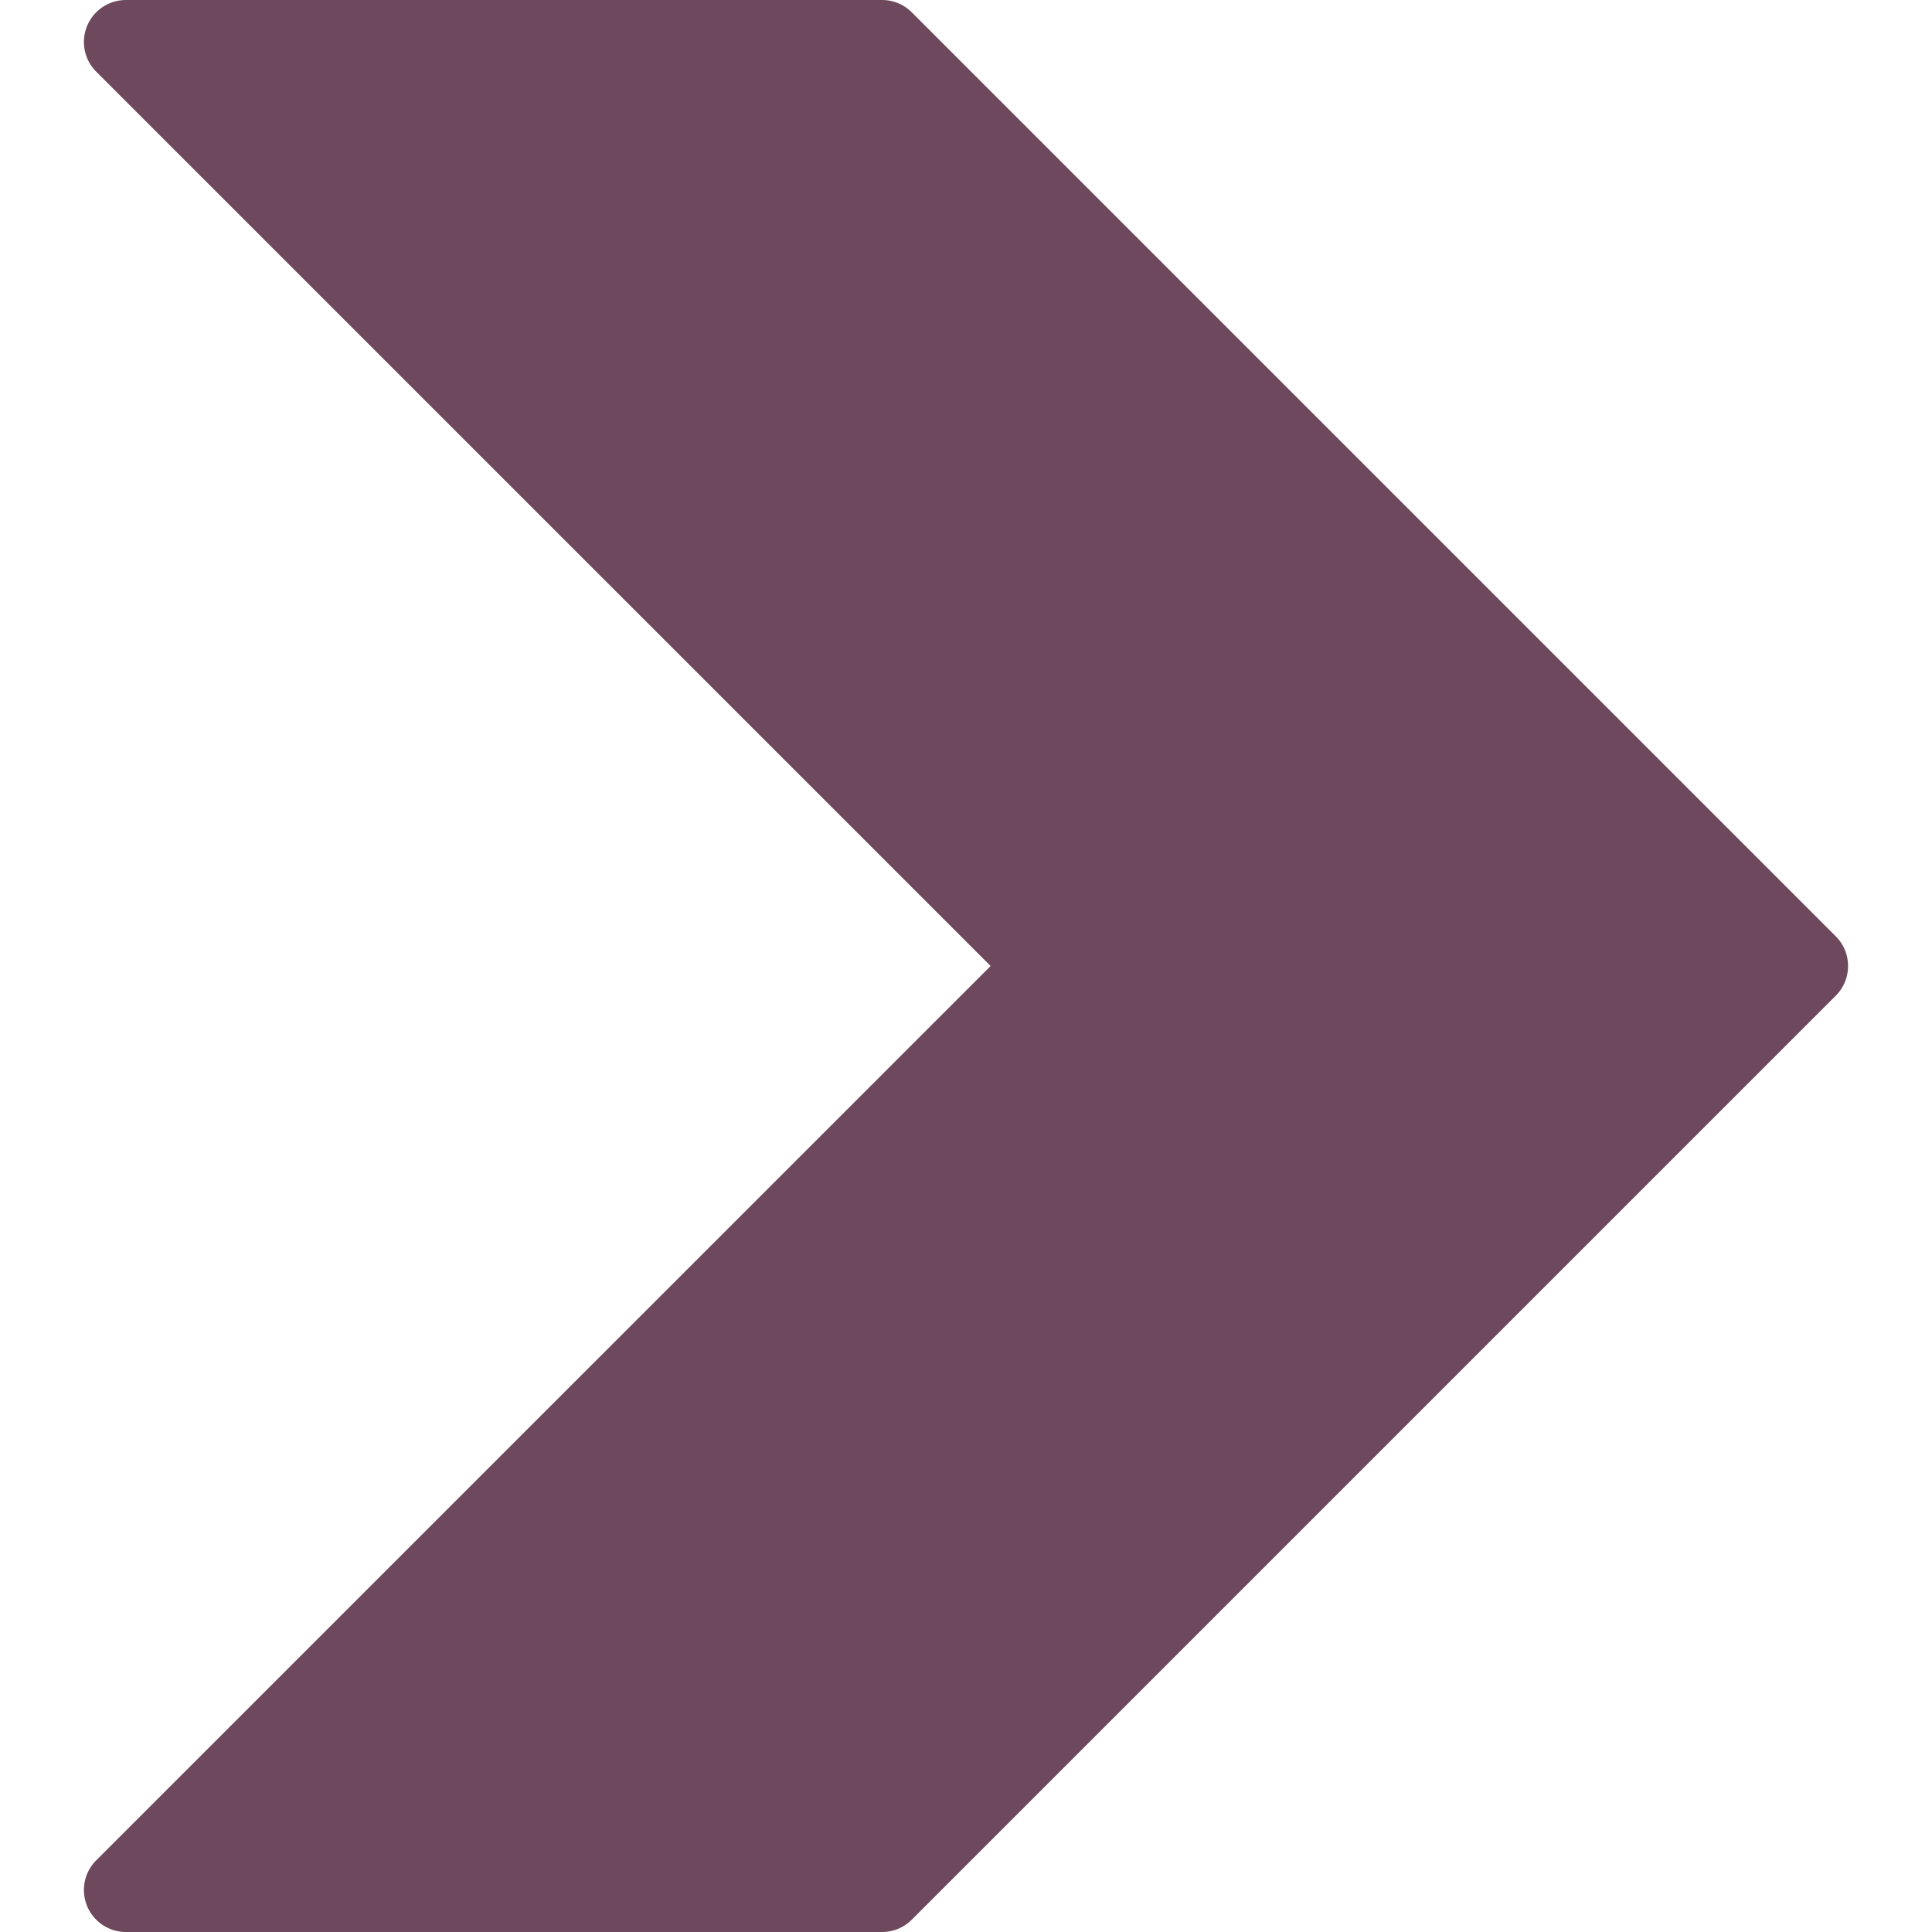 <svg xmlns="http://www.w3.org/2000/svg" viewBox="0 0 490.667 490.667" fill="#6e495d"><path d="M466.219 237.781L231.552 3.115c-2.004-2-4.721-3.12-7.552-3.115H32a10.667 10.667 0 00-7.552 18.219l227.136 227.115L24.448 472.448c-4.171 4.16-4.179 10.914-.019 15.085A10.667 10.667 0 0032 490.667h192a10.663 10.663 0 007.552-3.115l234.667-234.667c4.171-4.16 4.179-10.914.019-15.085a.17.17 0 01-.019-.019z"/></svg>